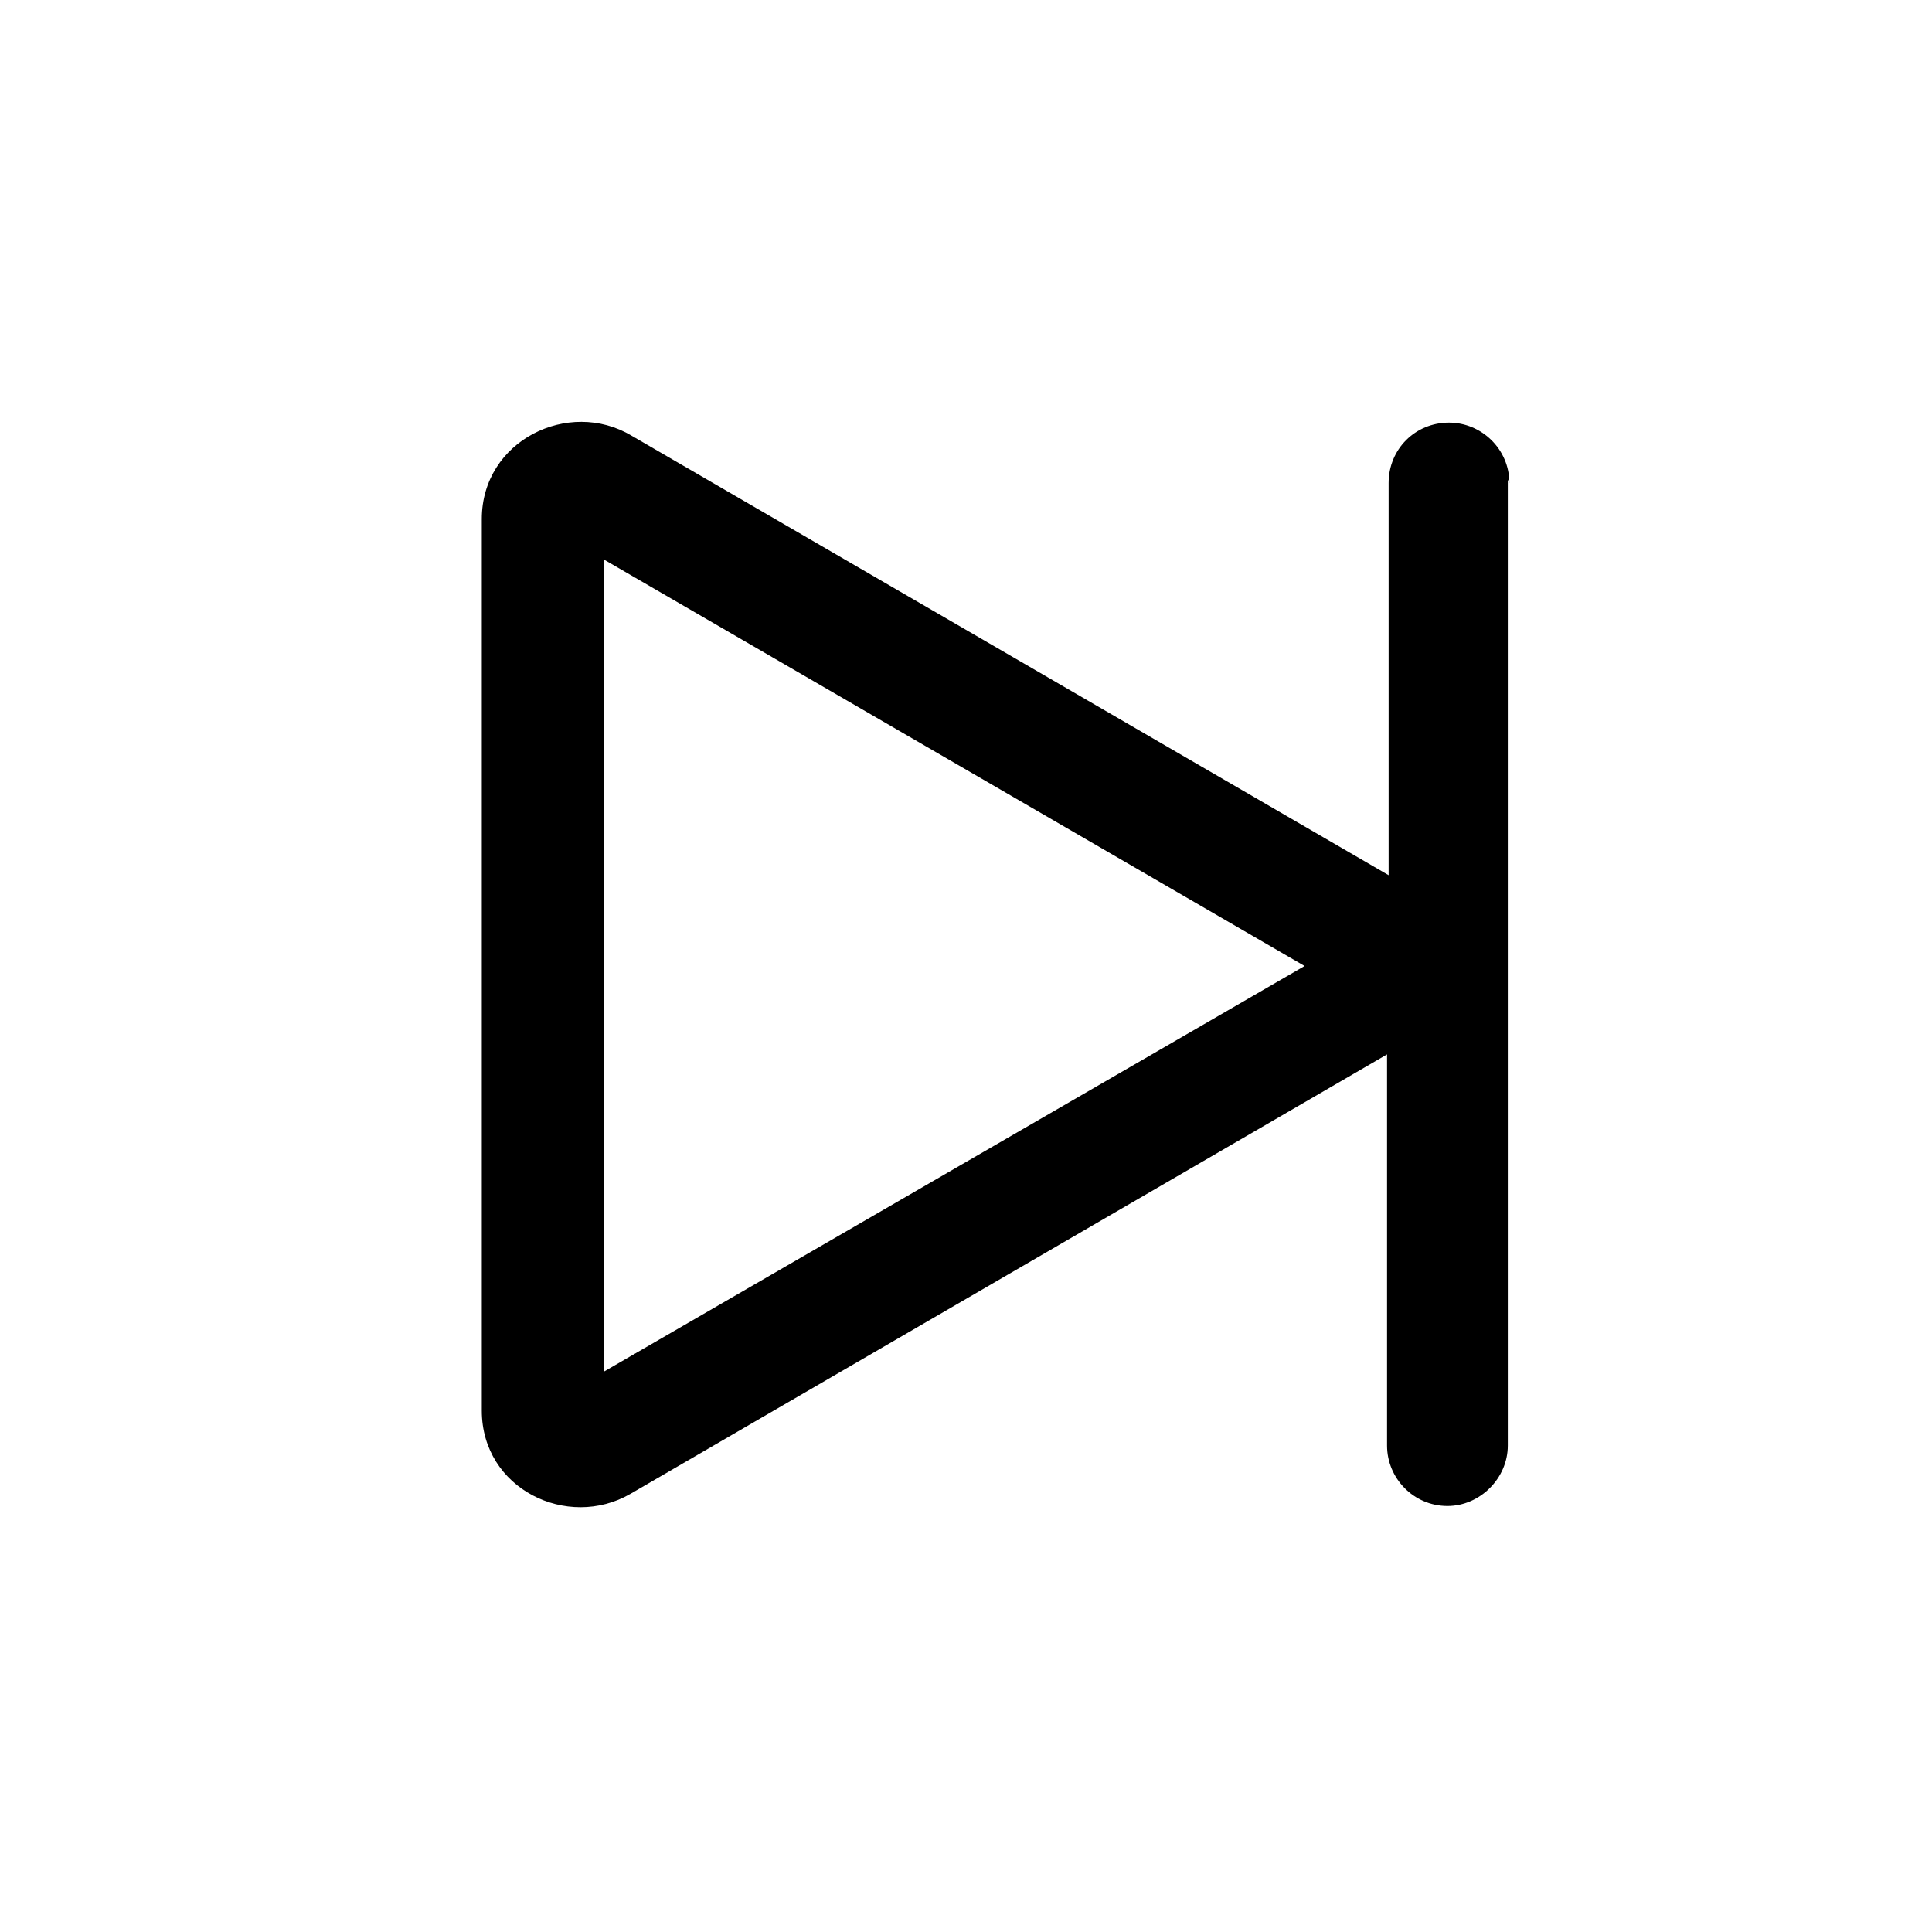 <svg viewBox="0 0 16 16" xmlns="http://www.w3.org/2000/svg"><path d="M12.5 4v0c0-.28-.23-.5-.5-.5 -.28 0-.5.22-.5.5v3.248l-6.27-3.64c-.52-.31-1.24.04-1.24.69v7.384c0 .65.71.99 1.23.69l6.267-3.64v3.24 0c0 .27.22.5.5.5 .27 0 .5-.23.5-.5v-8ZM5 4.633L10.804 8 5 11.36V4.62Z"/></svg>